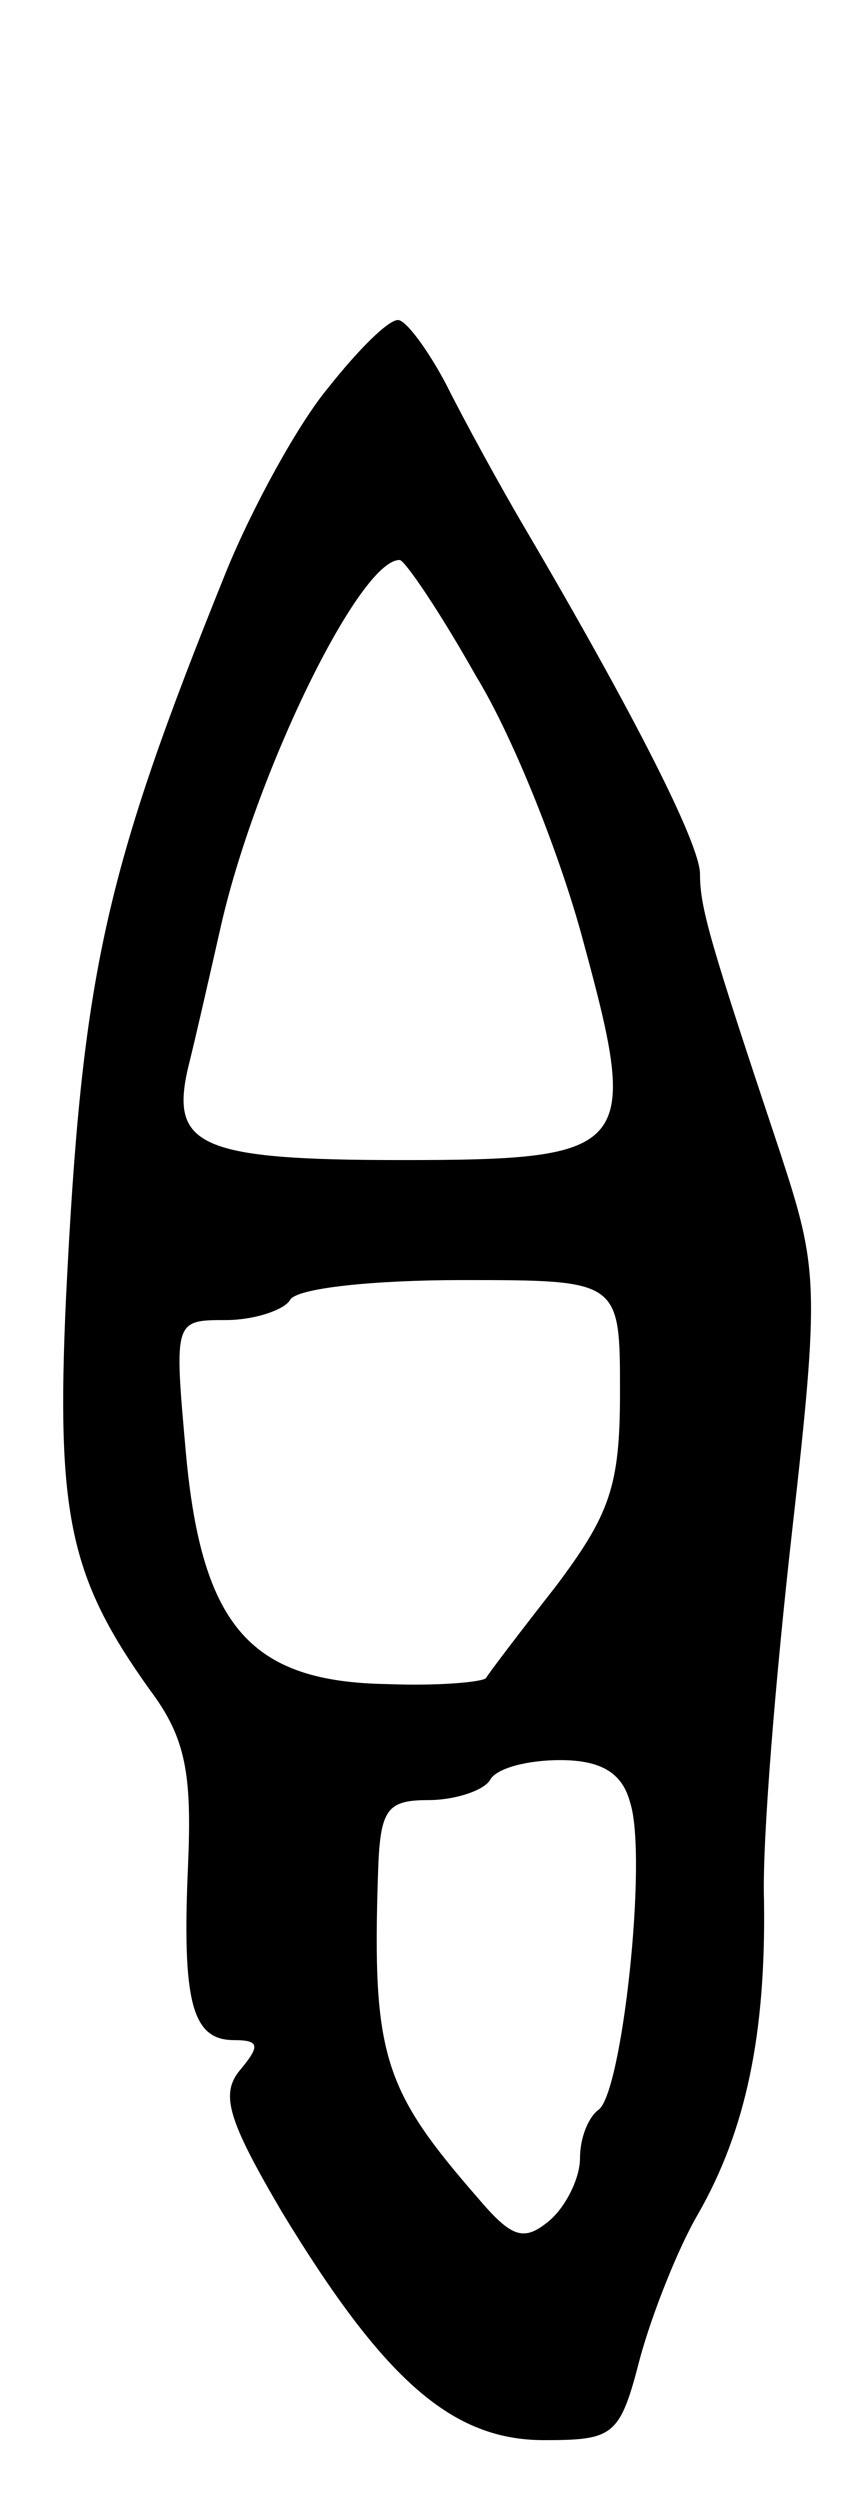 <svg version="1.0" xmlns="http://www.w3.org/2000/svg"
 width="43pt" height="125pt" viewBox="0 0 43 125"
 preserveAspectRatio="xMidYMid meet">
<g transform="translate(0,125) scale(0.1,-0.1)"
fill="#000000" stroke="none">
<path d="M164 1056 c-15 -18 -38 -60 -51 -92 -61 -151 -72 -201 -80 -363 -5
-109 2 -140 42 -196 18 -24 21 -42 19 -88 -3 -68 2 -87 23 -87 13 0 13 -3 3
-15 -10 -12 -6 -25 21 -71 51 -84 85 -114 131 -114 35 0 38 2 48 41 6 22 19
55 29 72 24 42 34 90 33 157 -1 30 6 113 14 184 14 124 13 132 -6 190 -35 105
-40 122 -40 139 0 15 -33 80 -87 172 -13 22 -31 55 -40 73 -9 17 -20 32 -24
32 -5 0 -20 -15 -35 -34z m74 -144 c19 -31 43 -92 54 -134 28 -103 24 -108
-91 -108 -101 0 -116 7 -107 46 4 16 11 47 16 69 17 77 70 186 90 185 3 -1 20
-26 38 -58z m72 -358 c0 -47 -5 -61 -32 -97 -18 -23 -34 -44 -35 -46 -2 -2
-24 -4 -49 -3 -68 1 -93 28 -101 115 -6 67 -6 67 20 67 14 0 29 5 32 10 3 6
42 10 86 10 79 0 79 0 79 -56z m5 -205 c9 -27 -4 -147 -16 -154 -5 -4 -9 -14
-9 -24 0 -10 -7 -24 -15 -31 -13 -11 -19 -9 -36 11 -47 54 -53 71 -50 162 1
32 4 37 25 37 14 0 28 5 31 10 3 6 19 10 35 10 20 0 31 -6 35 -21z"/>
</g>
</svg>

